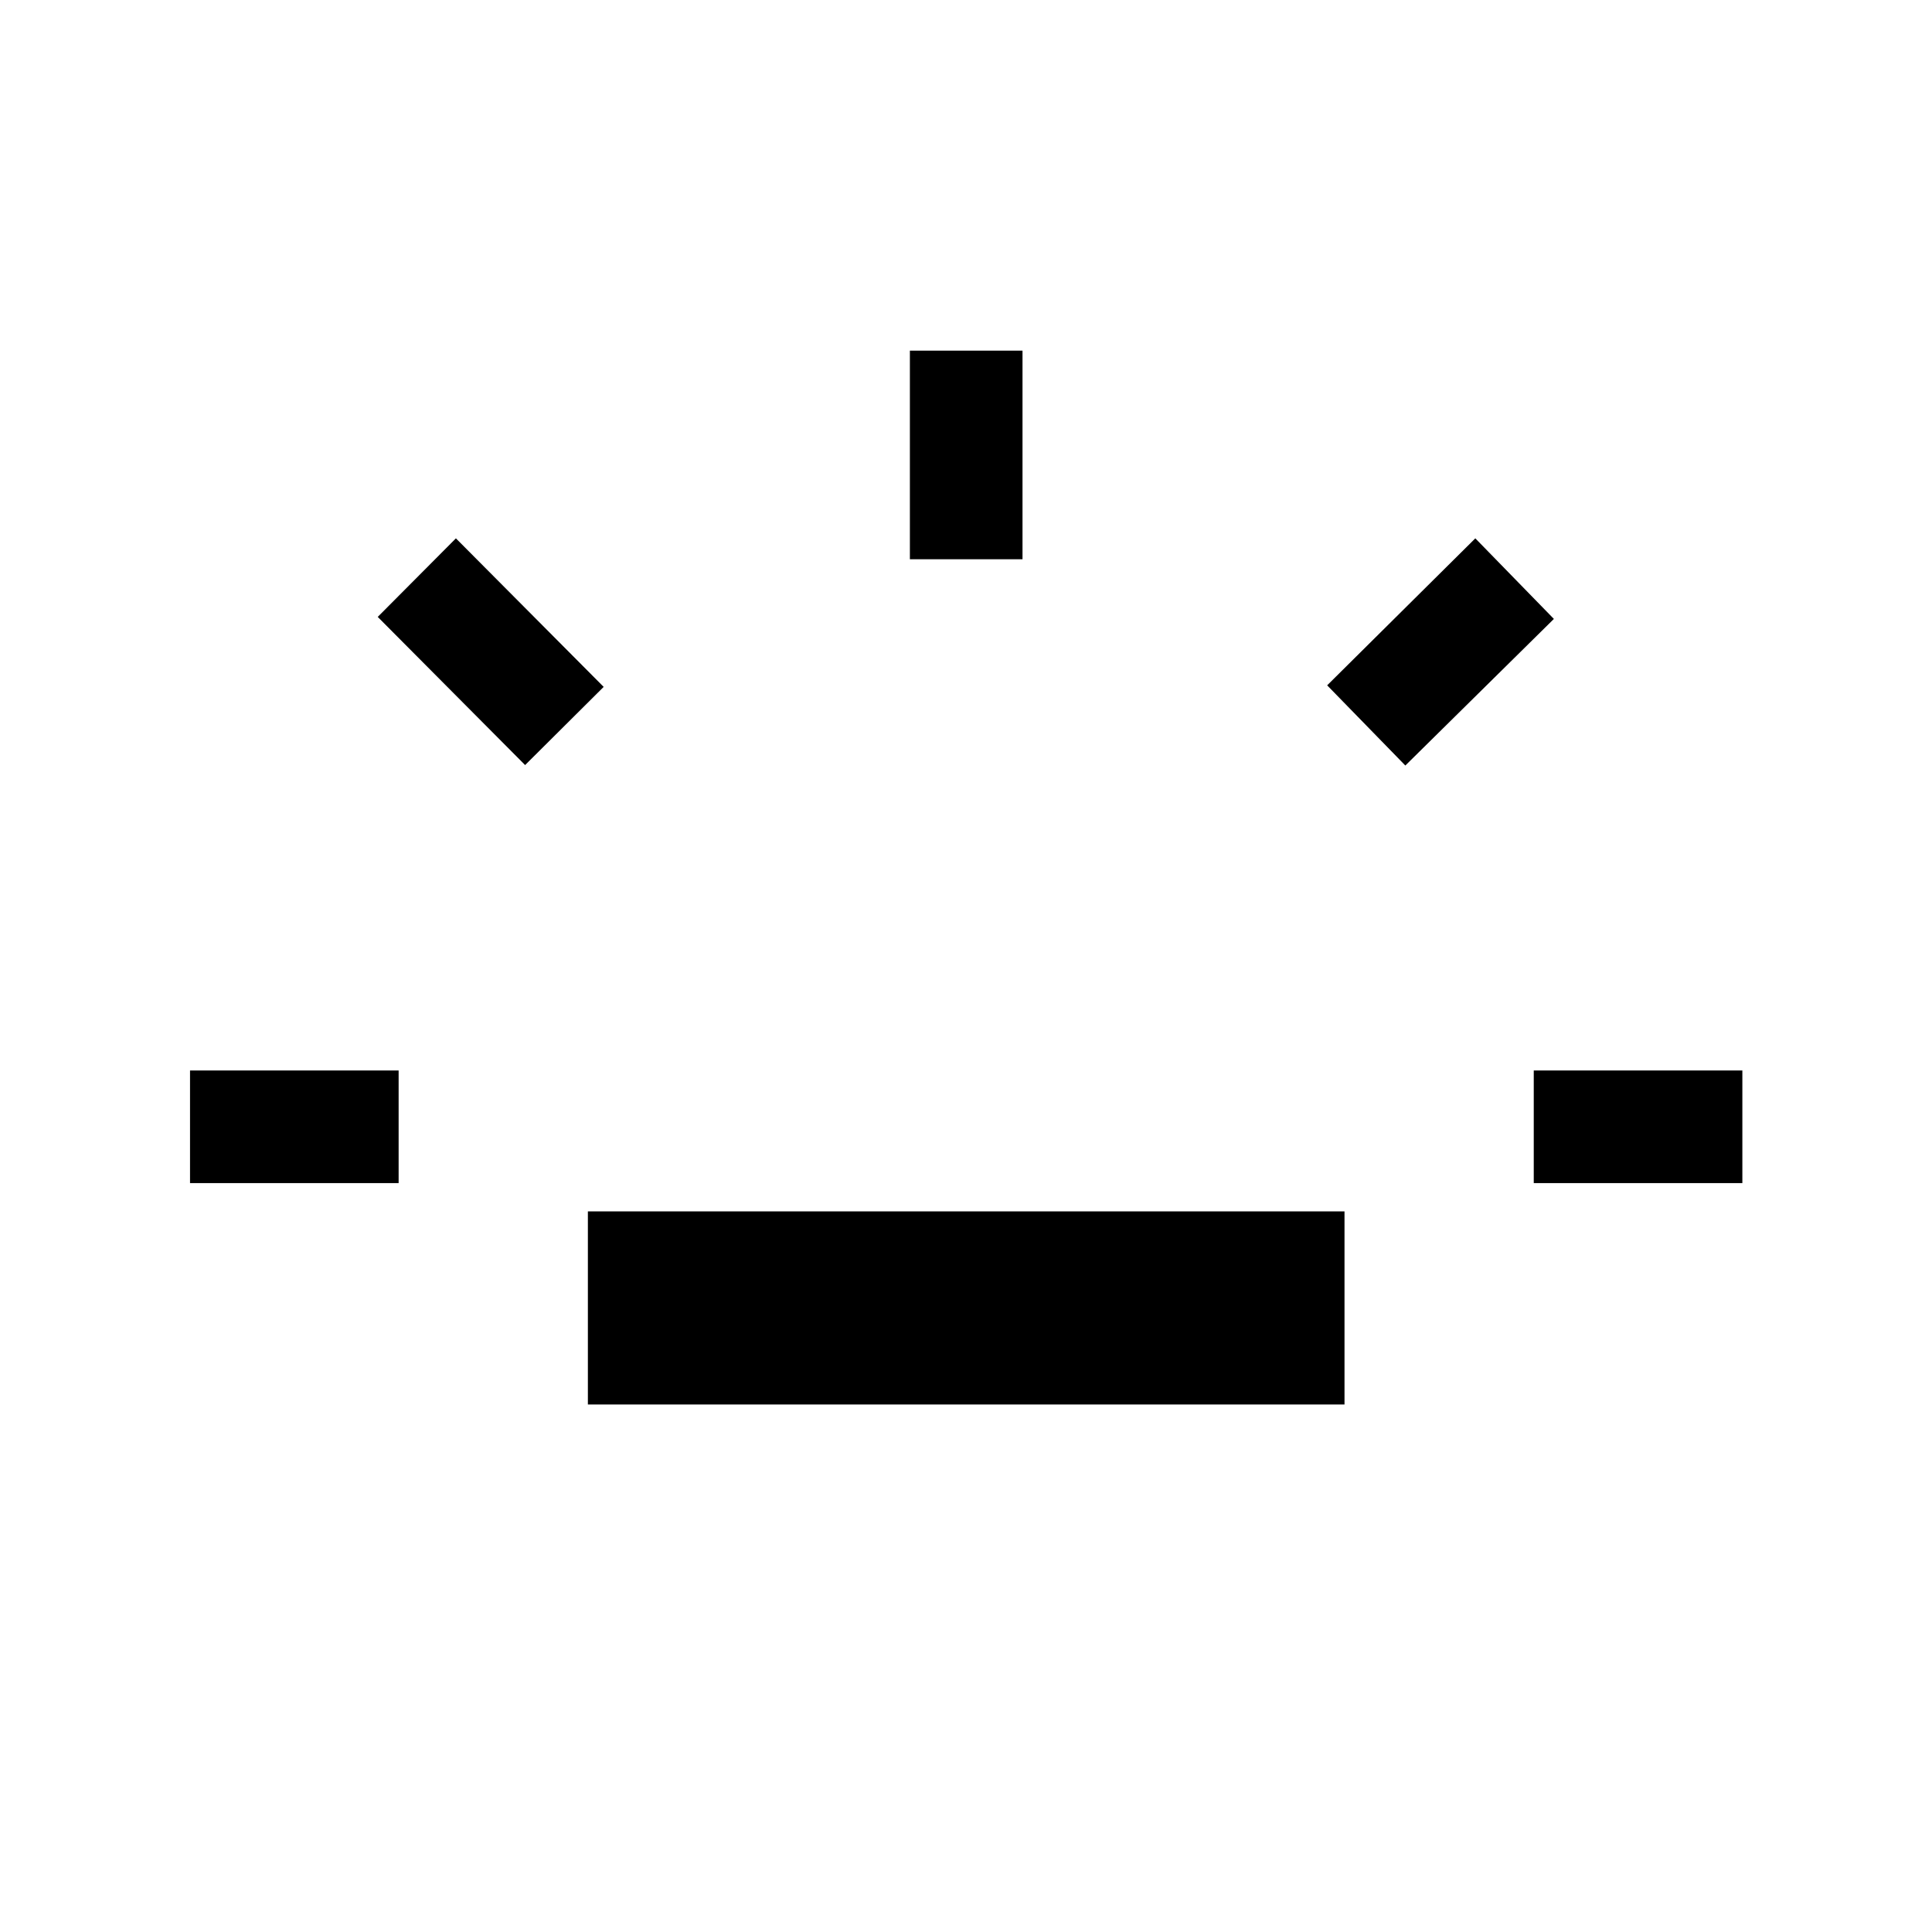 <svg xmlns="http://www.w3.org/2000/svg" height="24" viewBox="0 96 960 960" width="24"><path d="M94.424 683.884v-55.96h103.653v55.96H94.424Zm166.5-207.731-73.231-73.614 38.846-39.038 73.422 73.807-39.037 38.845Zm31.192 317.73v-95.96h375.96v95.96h-375.96Zm160-419.998V270.232h55.96v103.653h-55.96Zm246.191 102.499-38.845-39.845 73.615-73.038 39.037 40.038-73.807 72.845Zm63.808 207.5v-55.96h103.653v55.96H762.115Z"/></svg>
